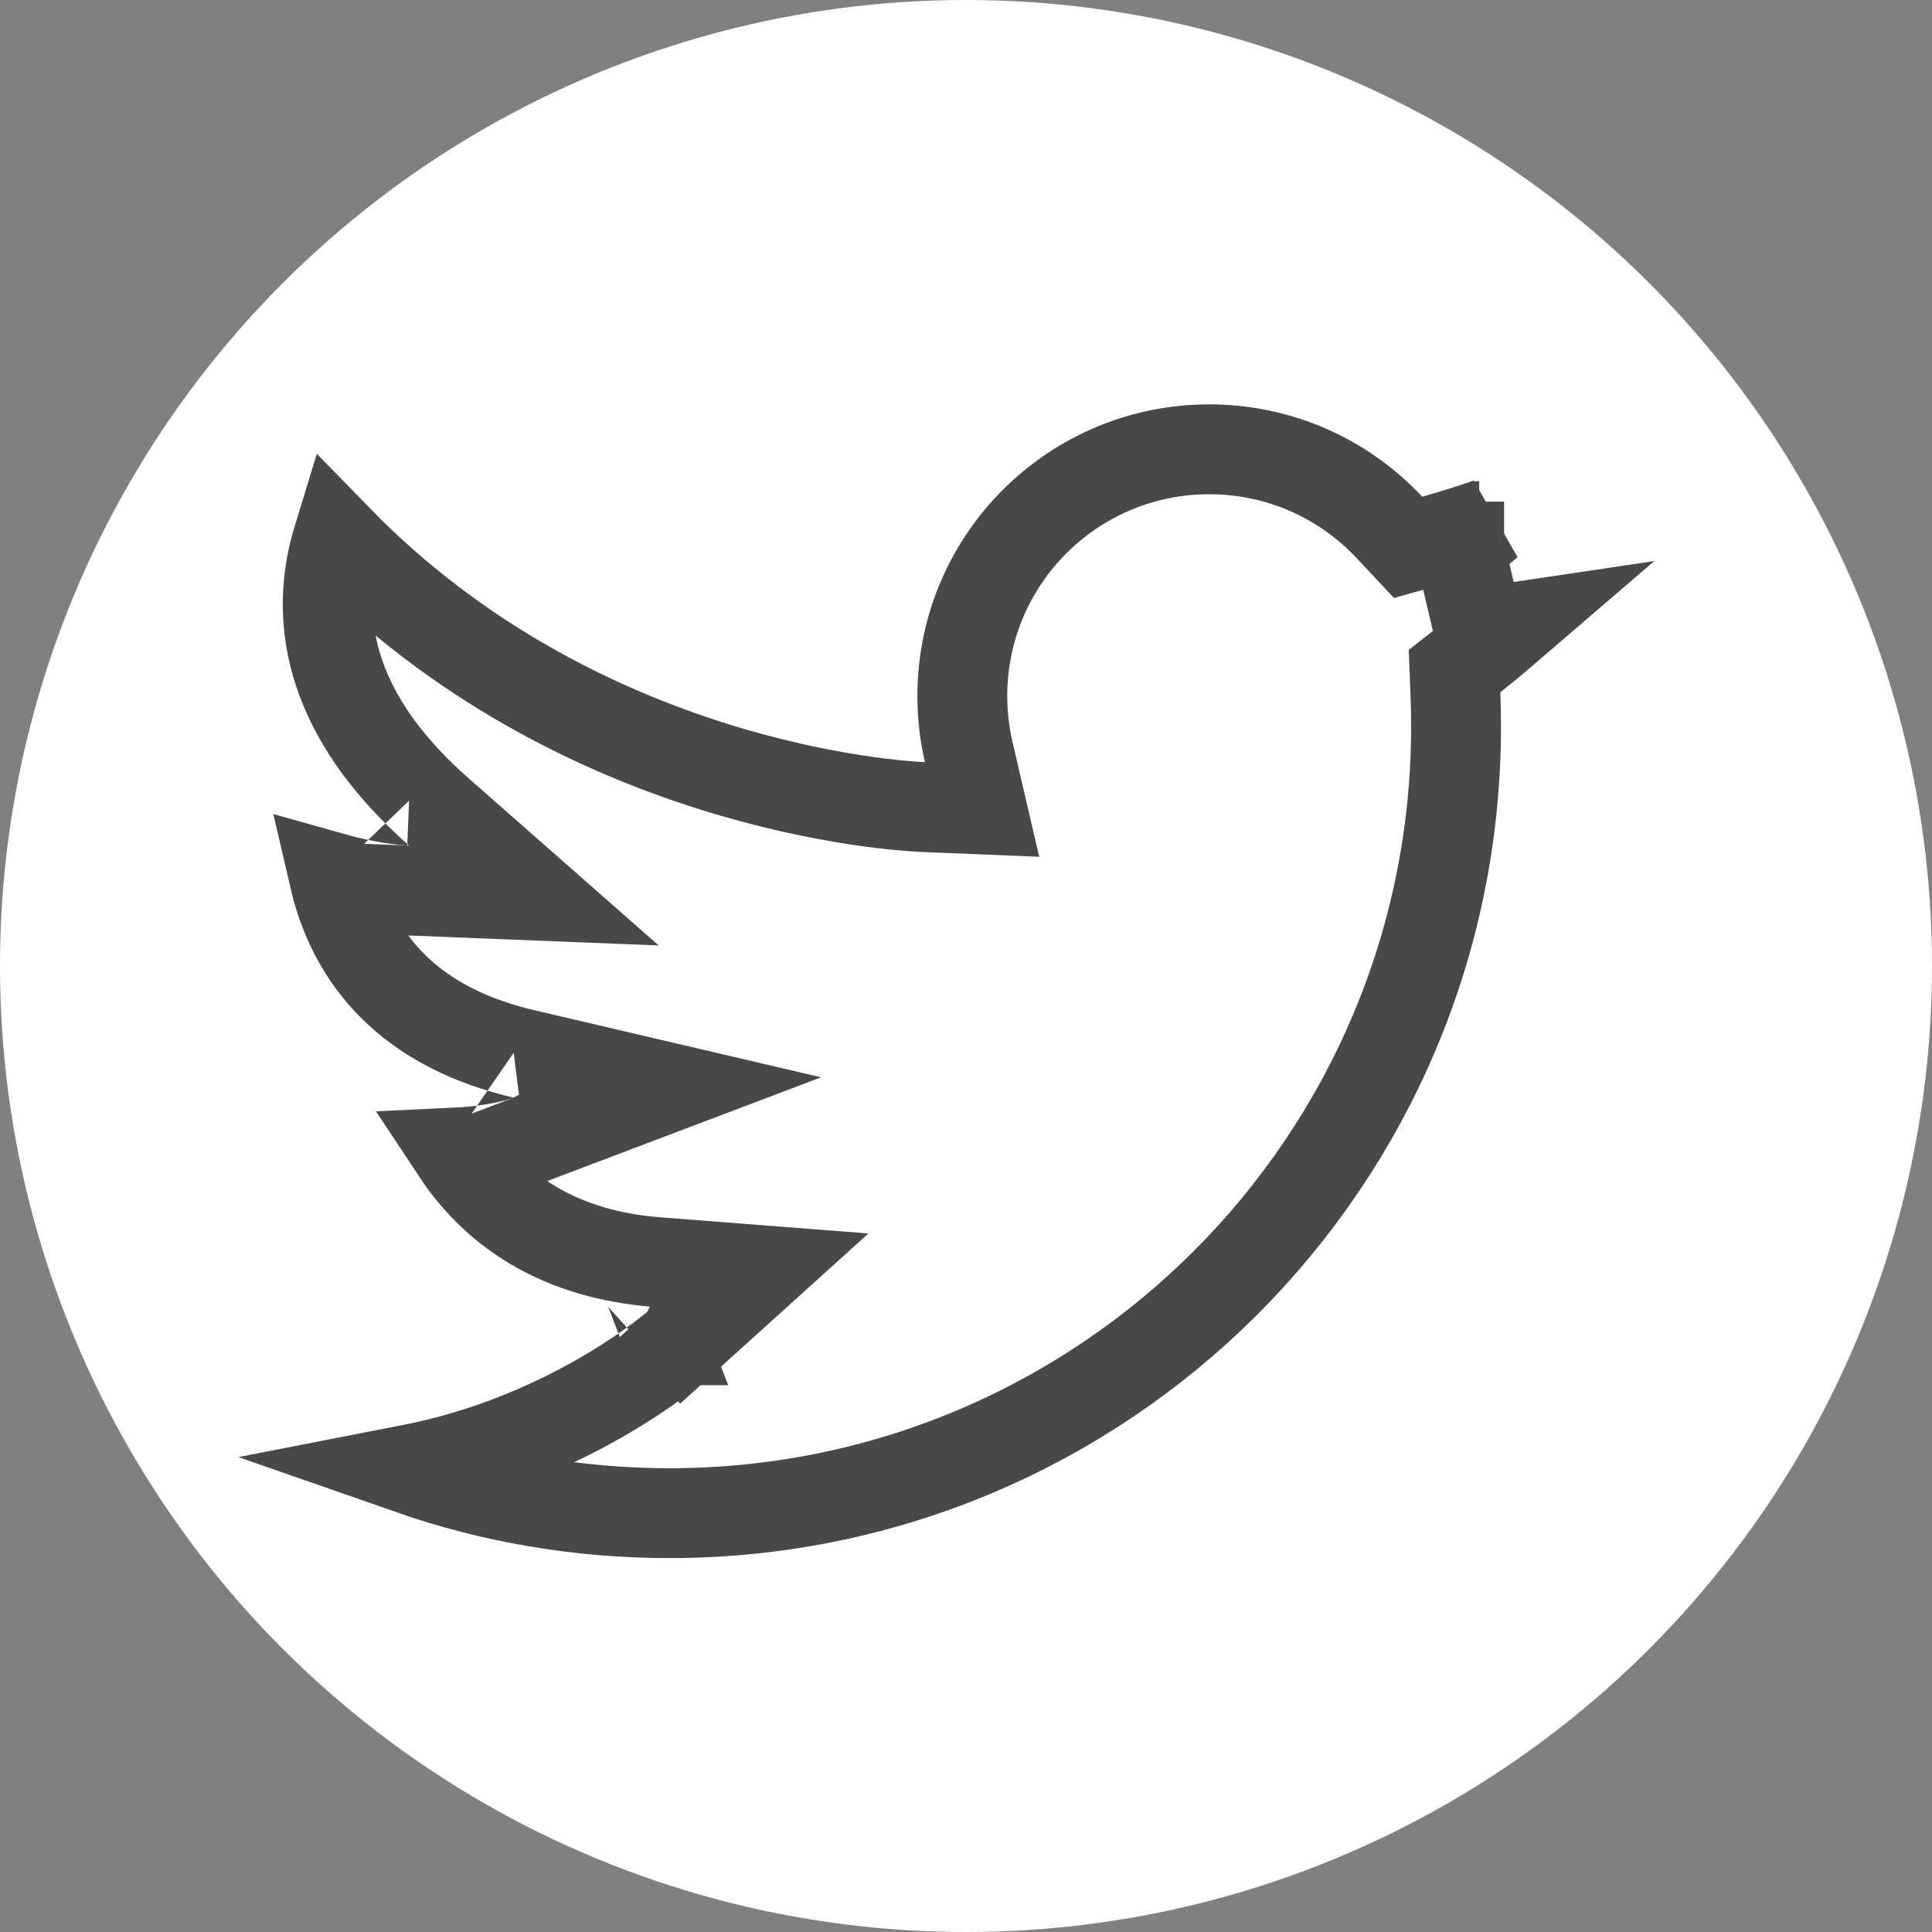 <svg width="43" height="43" viewBox="0 0 43 43" fill="none" xmlns="http://www.w3.org/2000/svg">
<rect x="0" y="0" width="43" height="43" fill="#808080" stroke="none"/>
<circle cx="21.5" cy="21.5" r="21.5" fill="white"/>
<path d="M15.207 29.83C15.207 29.829 15.208 29.829 14.537 29.087L15.208 29.829L16.933 28.27L14.615 28.09C12.431 27.92 11.182 26.945 10.464 26.049C10.356 25.914 10.259 25.78 10.173 25.65C10.402 25.639 10.611 25.619 10.795 25.594C11.087 25.554 11.32 25.503 11.488 25.459C11.572 25.436 11.639 25.416 11.689 25.4C11.714 25.392 11.735 25.385 11.751 25.379L11.773 25.371L11.781 25.368L11.784 25.367L11.786 25.366L11.786 25.366C11.787 25.366 11.787 25.366 11.433 24.431L11.787 25.366L14.854 24.204L11.661 23.457C9.202 22.882 8.162 21.517 7.69 20.342C7.578 20.064 7.497 19.793 7.438 19.538C7.634 19.593 7.818 19.637 7.986 19.672C8.291 19.736 8.552 19.772 8.74 19.793C8.834 19.803 8.91 19.809 8.965 19.813C8.993 19.815 9.015 19.817 9.032 19.818L9.053 19.819L9.06 19.819L9.063 19.819L9.064 19.819L9.064 19.819C9.065 19.819 9.065 19.819 9.105 18.82L9.065 19.819L11.882 19.931L9.765 18.069C7.523 16.097 7.192 14.26 7.317 12.985C7.352 12.624 7.426 12.296 7.514 12.008C12.914 17.548 20.014 17.94 20.545 17.962L21.858 18.016L21.56 16.736C21.467 16.337 21.418 15.921 21.418 15.492C21.418 12.459 23.877 10 26.913 10C28.496 10 29.92 10.667 30.925 11.739L31.34 12.182L31.924 12.018C32.271 11.921 32.605 11.816 32.921 11.711L32.922 11.711C32.989 11.689 33.056 11.666 33.121 11.644C32.731 11.982 32.419 12.194 32.377 12.221L32.365 12.229L32.353 12.238C32.361 12.232 32.369 12.227 32.377 12.221C32.389 12.214 32.4 12.207 32.412 12.2C32.422 12.193 32.433 12.187 32.443 12.181L32.459 12.173L32.468 12.169L32.472 12.167L32.474 12.166L32.475 12.165L32.475 12.165L32.476 12.165C32.476 12.165 32.476 12.165 32.476 12.166L32.55 12.48L32.563 12.533L32.923 14.059C32.939 14.059 32.953 14.059 32.965 14.058H32.985L33.034 14.053C33.203 14.036 33.372 14.015 33.539 13.99C33.175 14.303 32.883 14.535 32.774 14.621L32.373 14.936L32.393 15.446C32.402 15.687 32.407 15.927 32.407 16.168C32.407 25.838 24.568 33.678 14.897 33.678C12.874 33.678 10.932 33.336 9.125 32.705C10.341 32.468 11.408 32.081 12.29 31.669C13.195 31.247 13.913 30.797 14.409 30.449C14.657 30.275 14.85 30.125 14.985 30.017C15.052 29.963 15.105 29.919 15.142 29.887C15.161 29.871 15.175 29.858 15.187 29.848L15.2 29.836L15.205 29.832L15.206 29.83L15.207 29.83Z" fill="white" stroke="#484848" stroke-width="2"/>
</svg>
